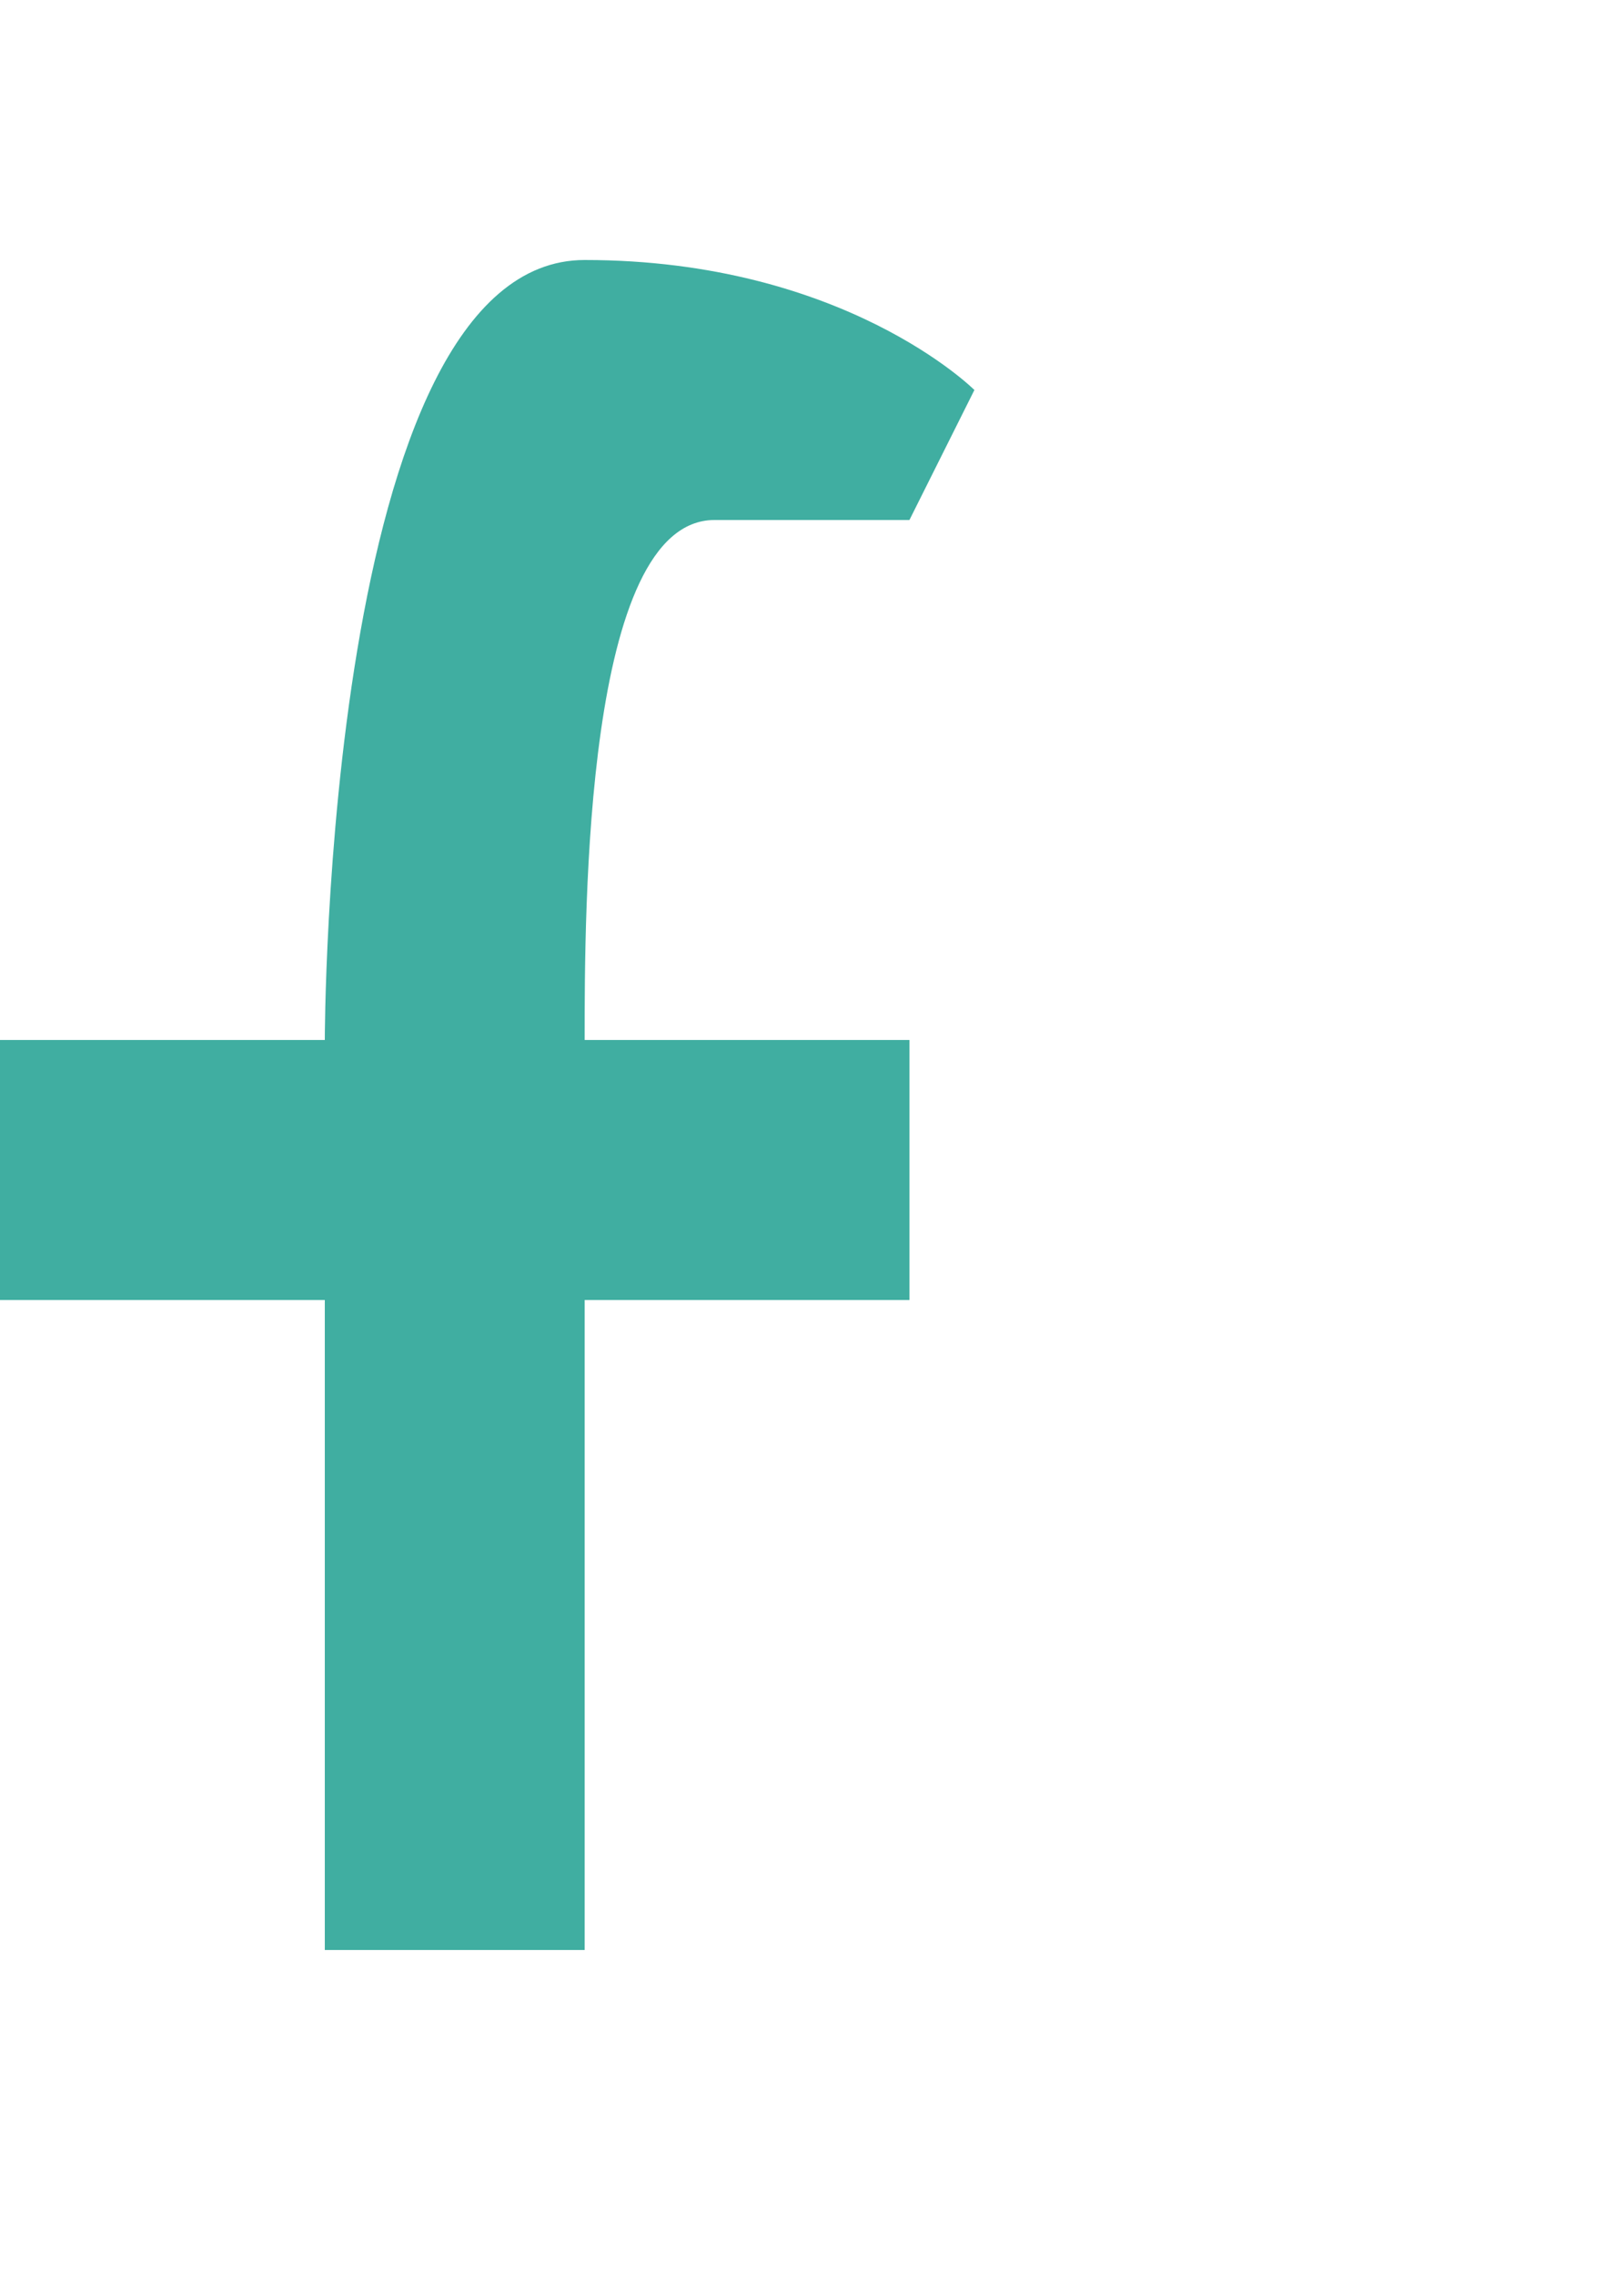<?xml version="1.0" encoding="UTF-8" standalone="no"?>
<!-- Created with Inkscape (http://www.inkscape.org/) -->

<svg
   viewBox="0 0 25 35"
   version="1.1"
   id="svg1">

  <g
     id="layer1"
     transform="">
    <path
       style="fill:#40aea1;stroke:#000000;stroke-width:0"
       d="
       M 5,30 
       v -10
       h -5
       v -4
       h 5
       c 0,0 0,-12 4,-12 
       c 4,0 6,2 6,2
       l -1,2
       c 0,0 0,0 -3,0 
       c -2,0 -2,6 -2,8 
       h 5 
       v 4 
       h -5
       v 10
       z"/>
   </g>
</svg>
